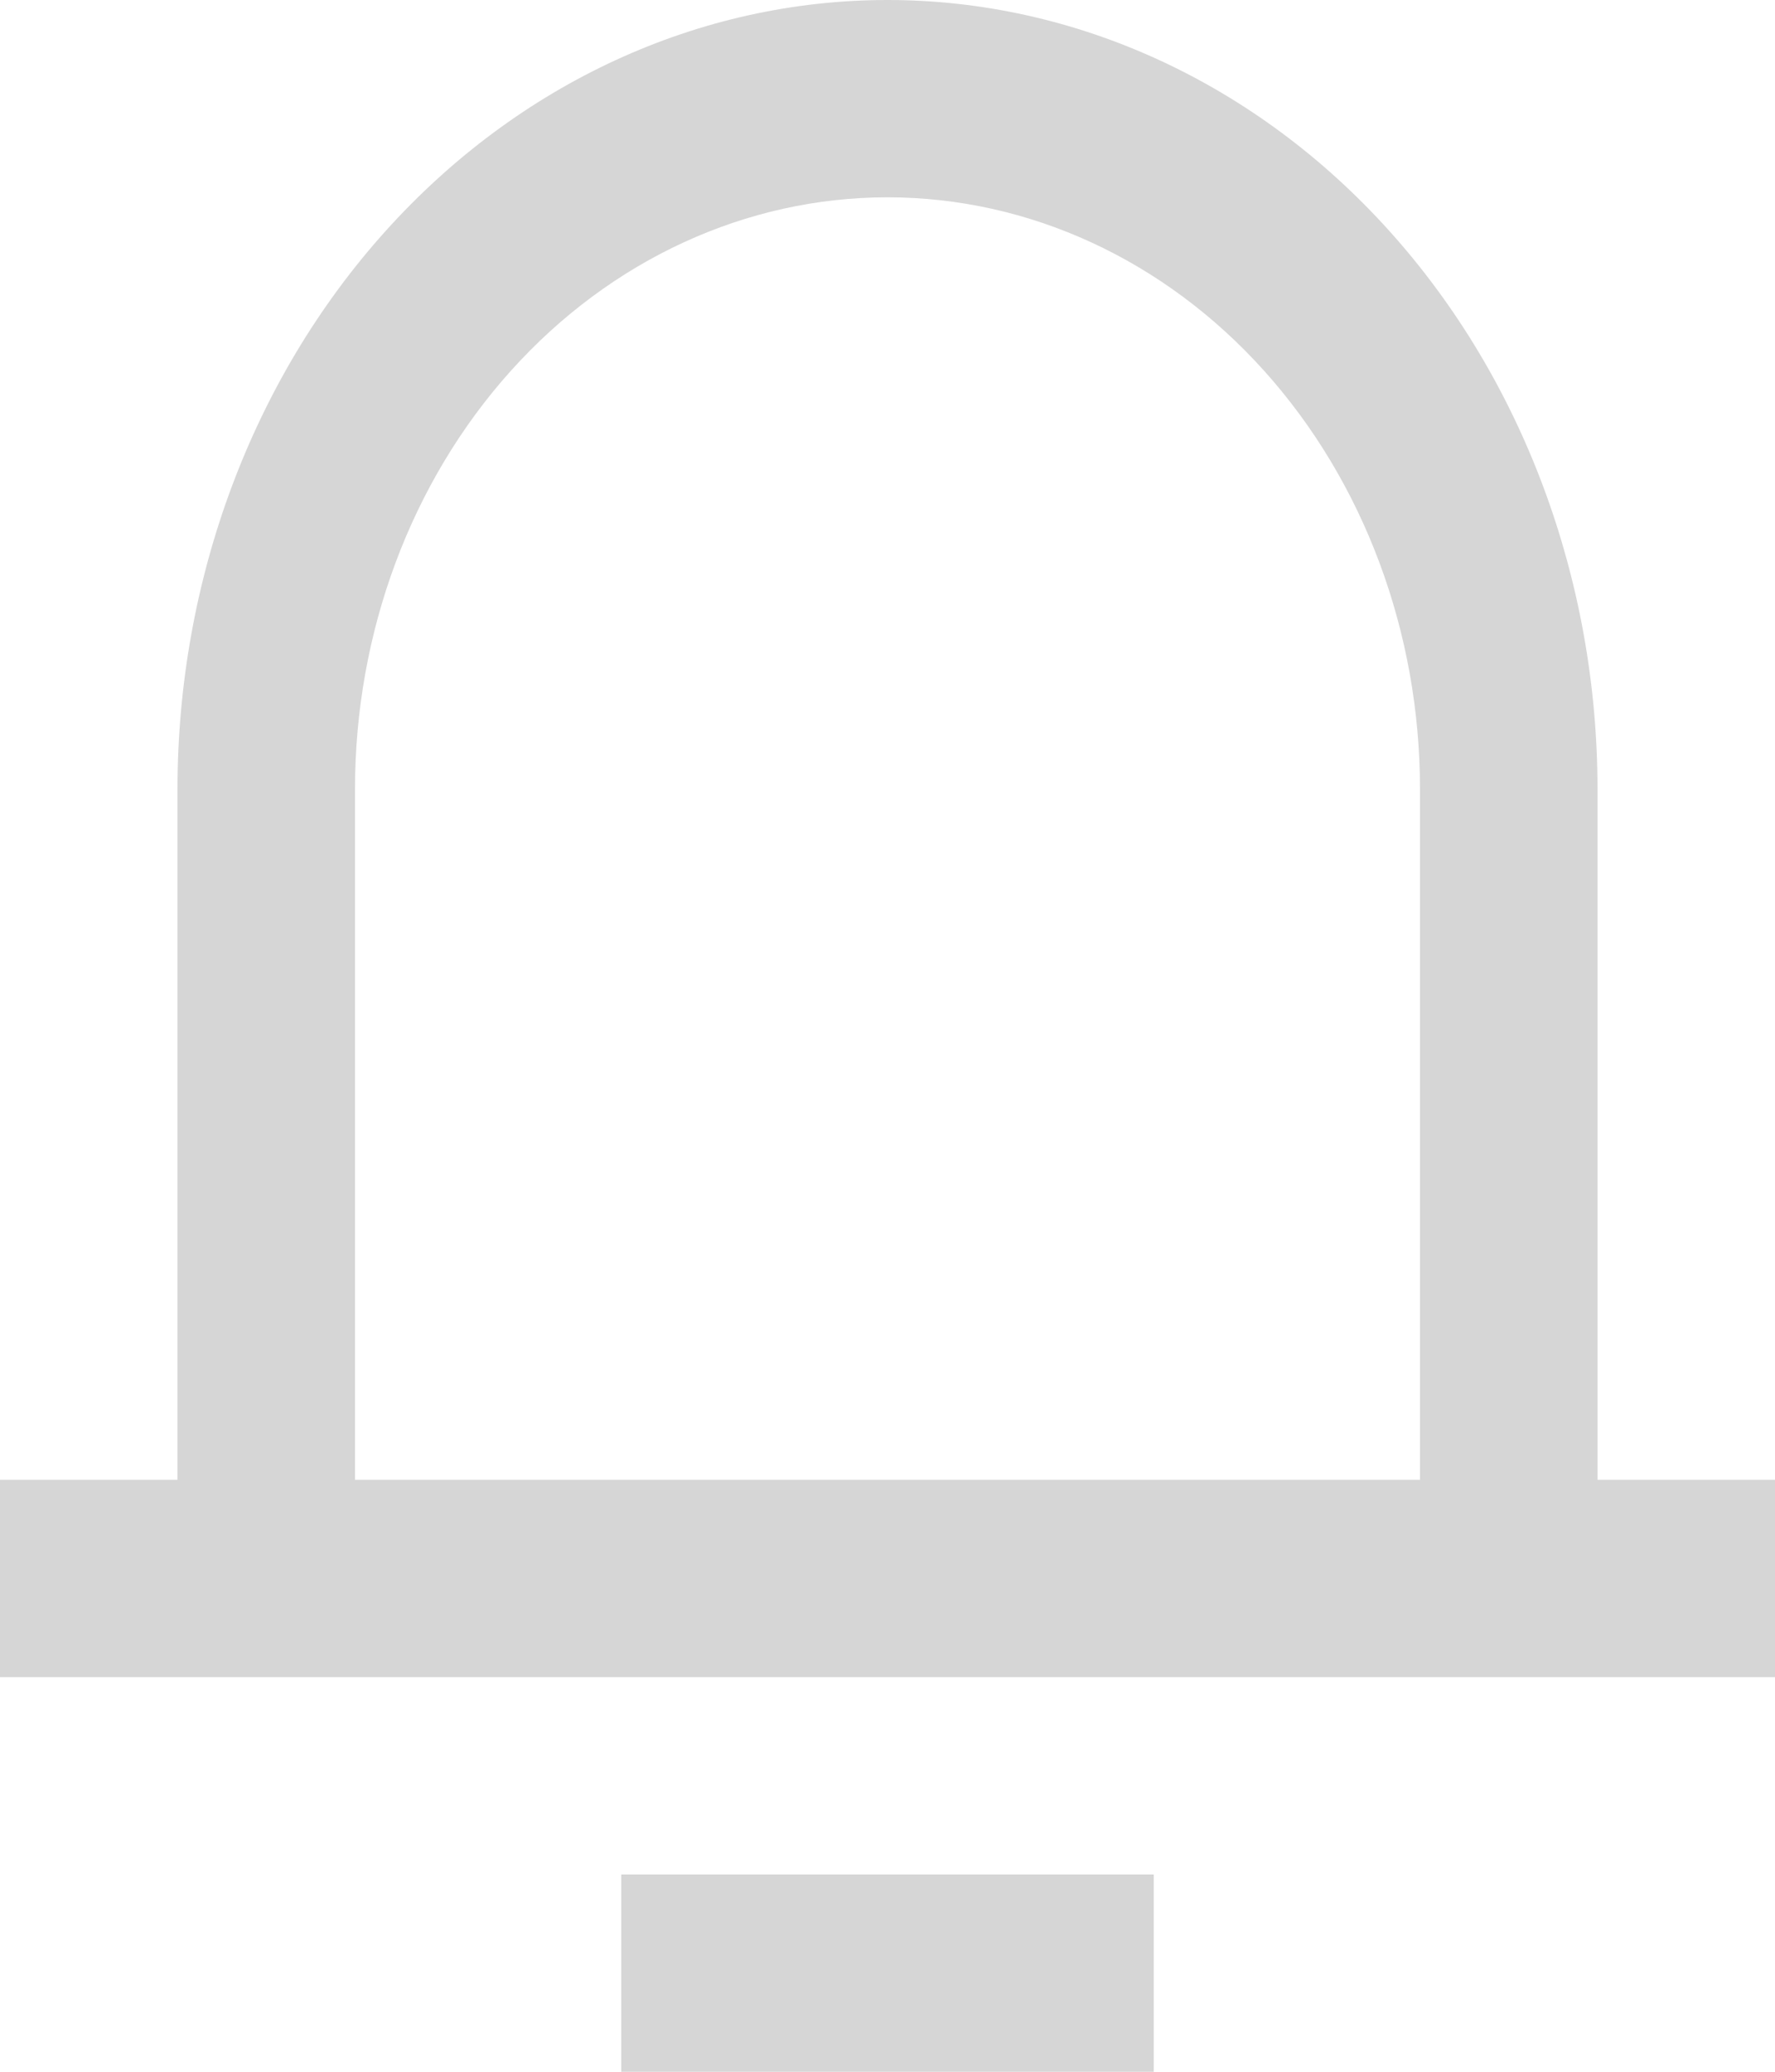 <svg width="18" height="21" viewBox="0 0 18 21" fill="none" xmlns="http://www.w3.org/2000/svg">
<path d="M16.2 15H18V17H0V15H1.8V8C1.8 5.878 2.559 3.843 3.909 2.343C5.259 0.843 7.09 0 9 0C10.91 0 12.741 0.843 14.091 2.343C15.441 3.843 16.2 5.878 16.2 8V15ZM14.4 15V8C14.4 6.409 13.831 4.883 12.818 3.757C11.806 2.632 10.432 2 9 2C7.568 2 6.194 2.632 5.182 3.757C4.169 4.883 3.6 6.409 3.6 8V15H14.4ZM6.3 19H11.7V21H6.3V19Z" fill="#D6D6D6"/>
</svg>

